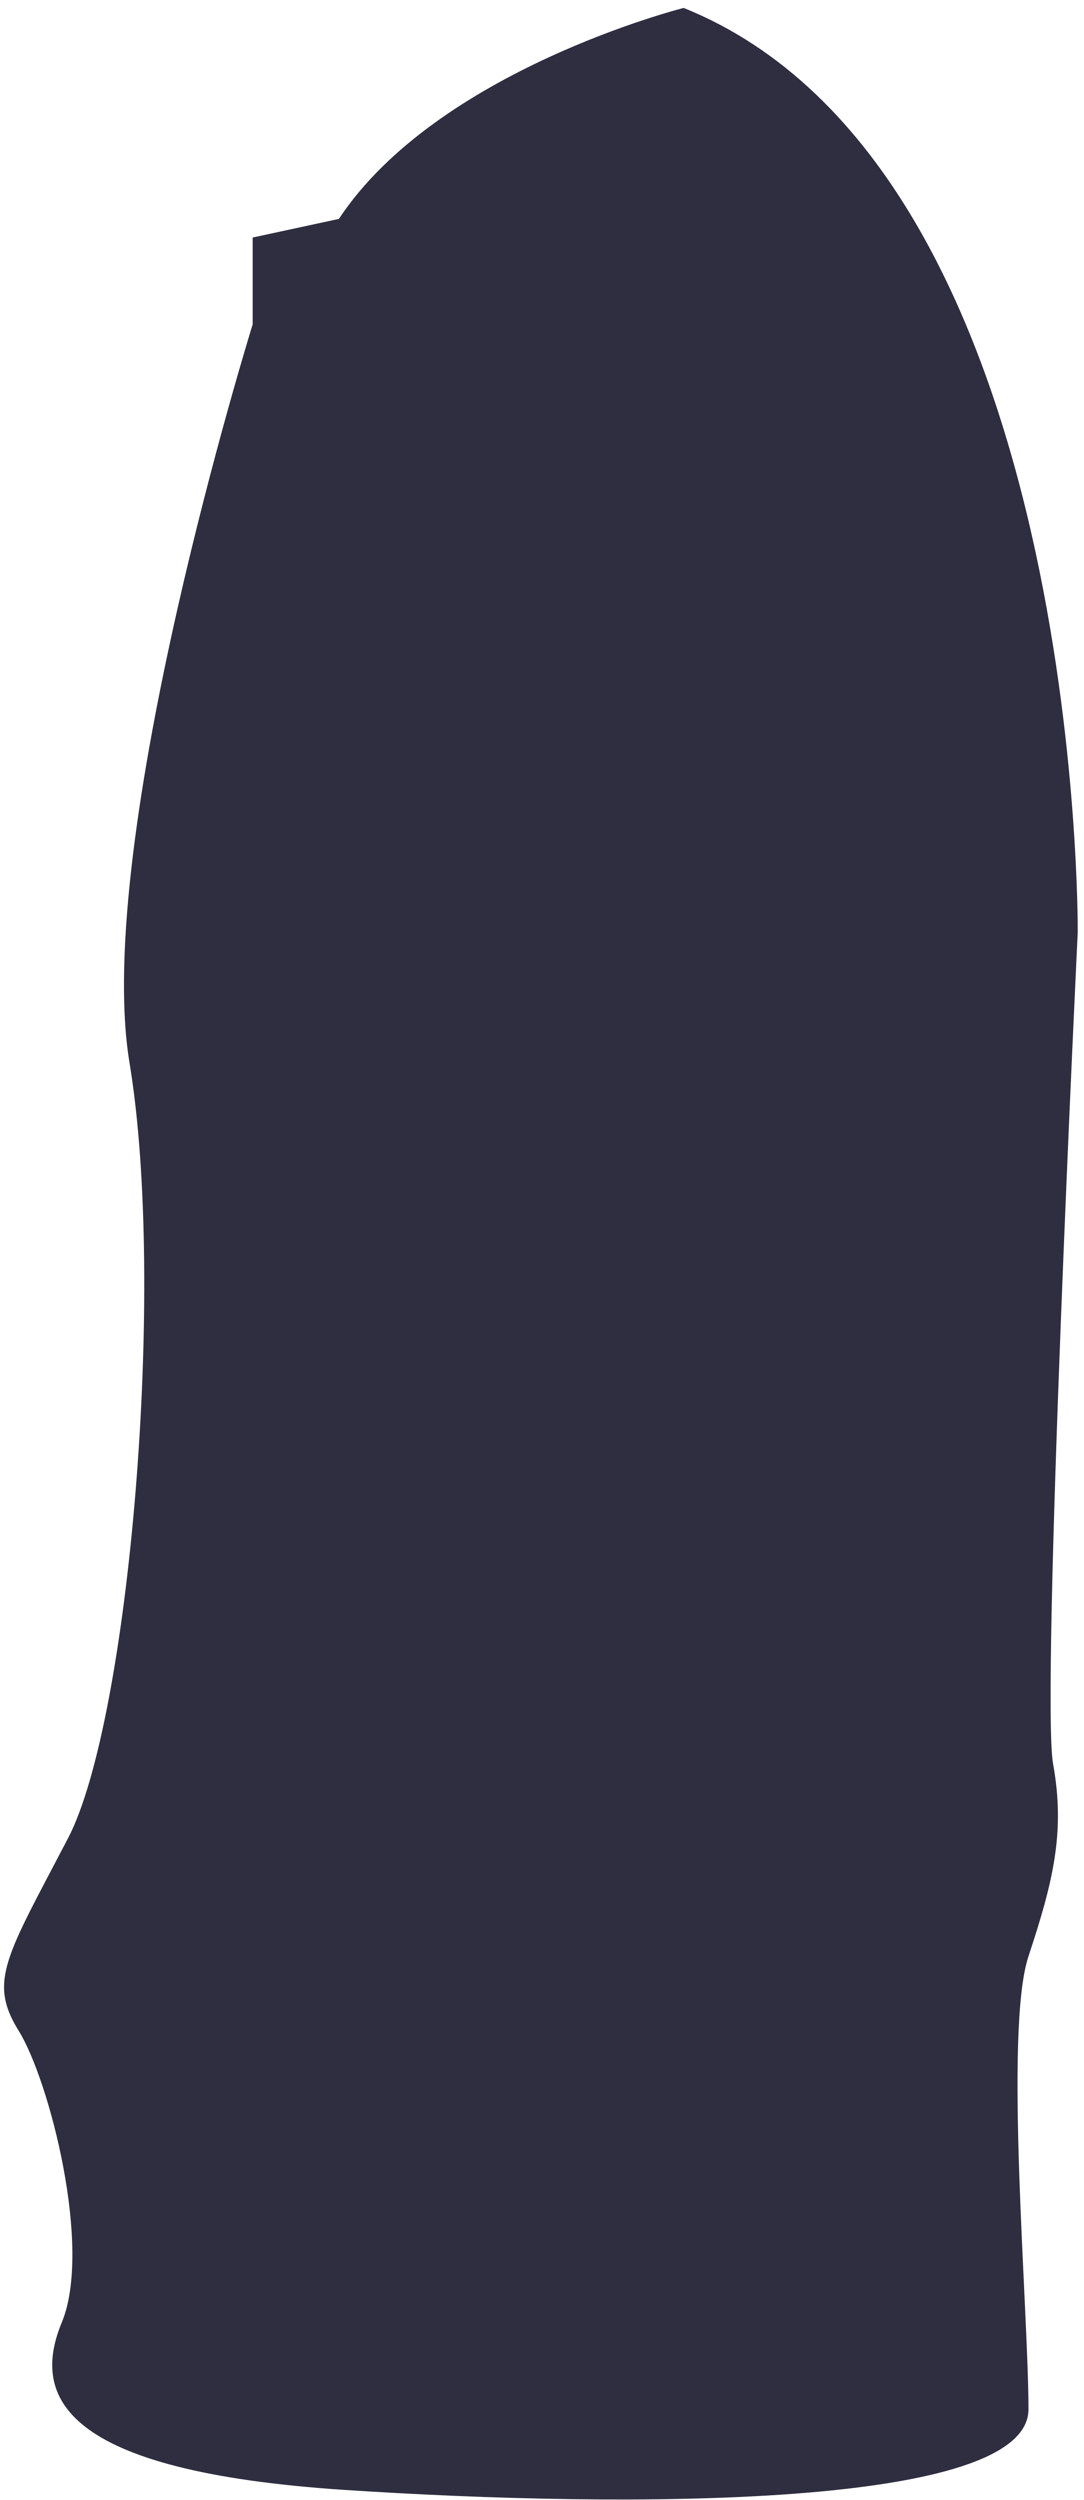 ﻿<?xml version="1.0" encoding="utf-8"?>
<svg version="1.1" xmlns:xlink="http://www.w3.org/1999/xlink" width="36px" height="83px" xmlns="http://www.w3.org/2000/svg">
  <g transform="matrix(1 0 0 1 -765 -425 )">
    <path d="M 35.792 30.959  C 35.792 30.959  35.996 5.62  22.705 0.263  C 22.705 0.263  14.525 2.323  11.254 7.268  L 8.391 7.886  L 8.391 10.77  C 8.391 10.77  3.074 27.869  4.301 35.285  C 5.528 42.702  4.301 57.123  2.256 61.037  C 0.212 64.951  -0.402 65.775  0.62 67.423  C 1.643 69.072  3.074 74.634  2.052 77.106  C 1.029 79.578  2.052 82.05  11.458 82.668  C 20.865 83.286  34.156 83.286  34.156 79.99  C 34.156 76.694  33.338 67.423  34.156 64.951  C 34.974 62.479  35.383 60.831  34.974 58.565  C 34.565 56.299  35.792 30.959  35.792 30.959  Z " fill-rule="nonzero" fill="#2f2e41" stroke="none" transform="matrix(1 0 0 1 765 425 )" />
  </g>
</svg>
